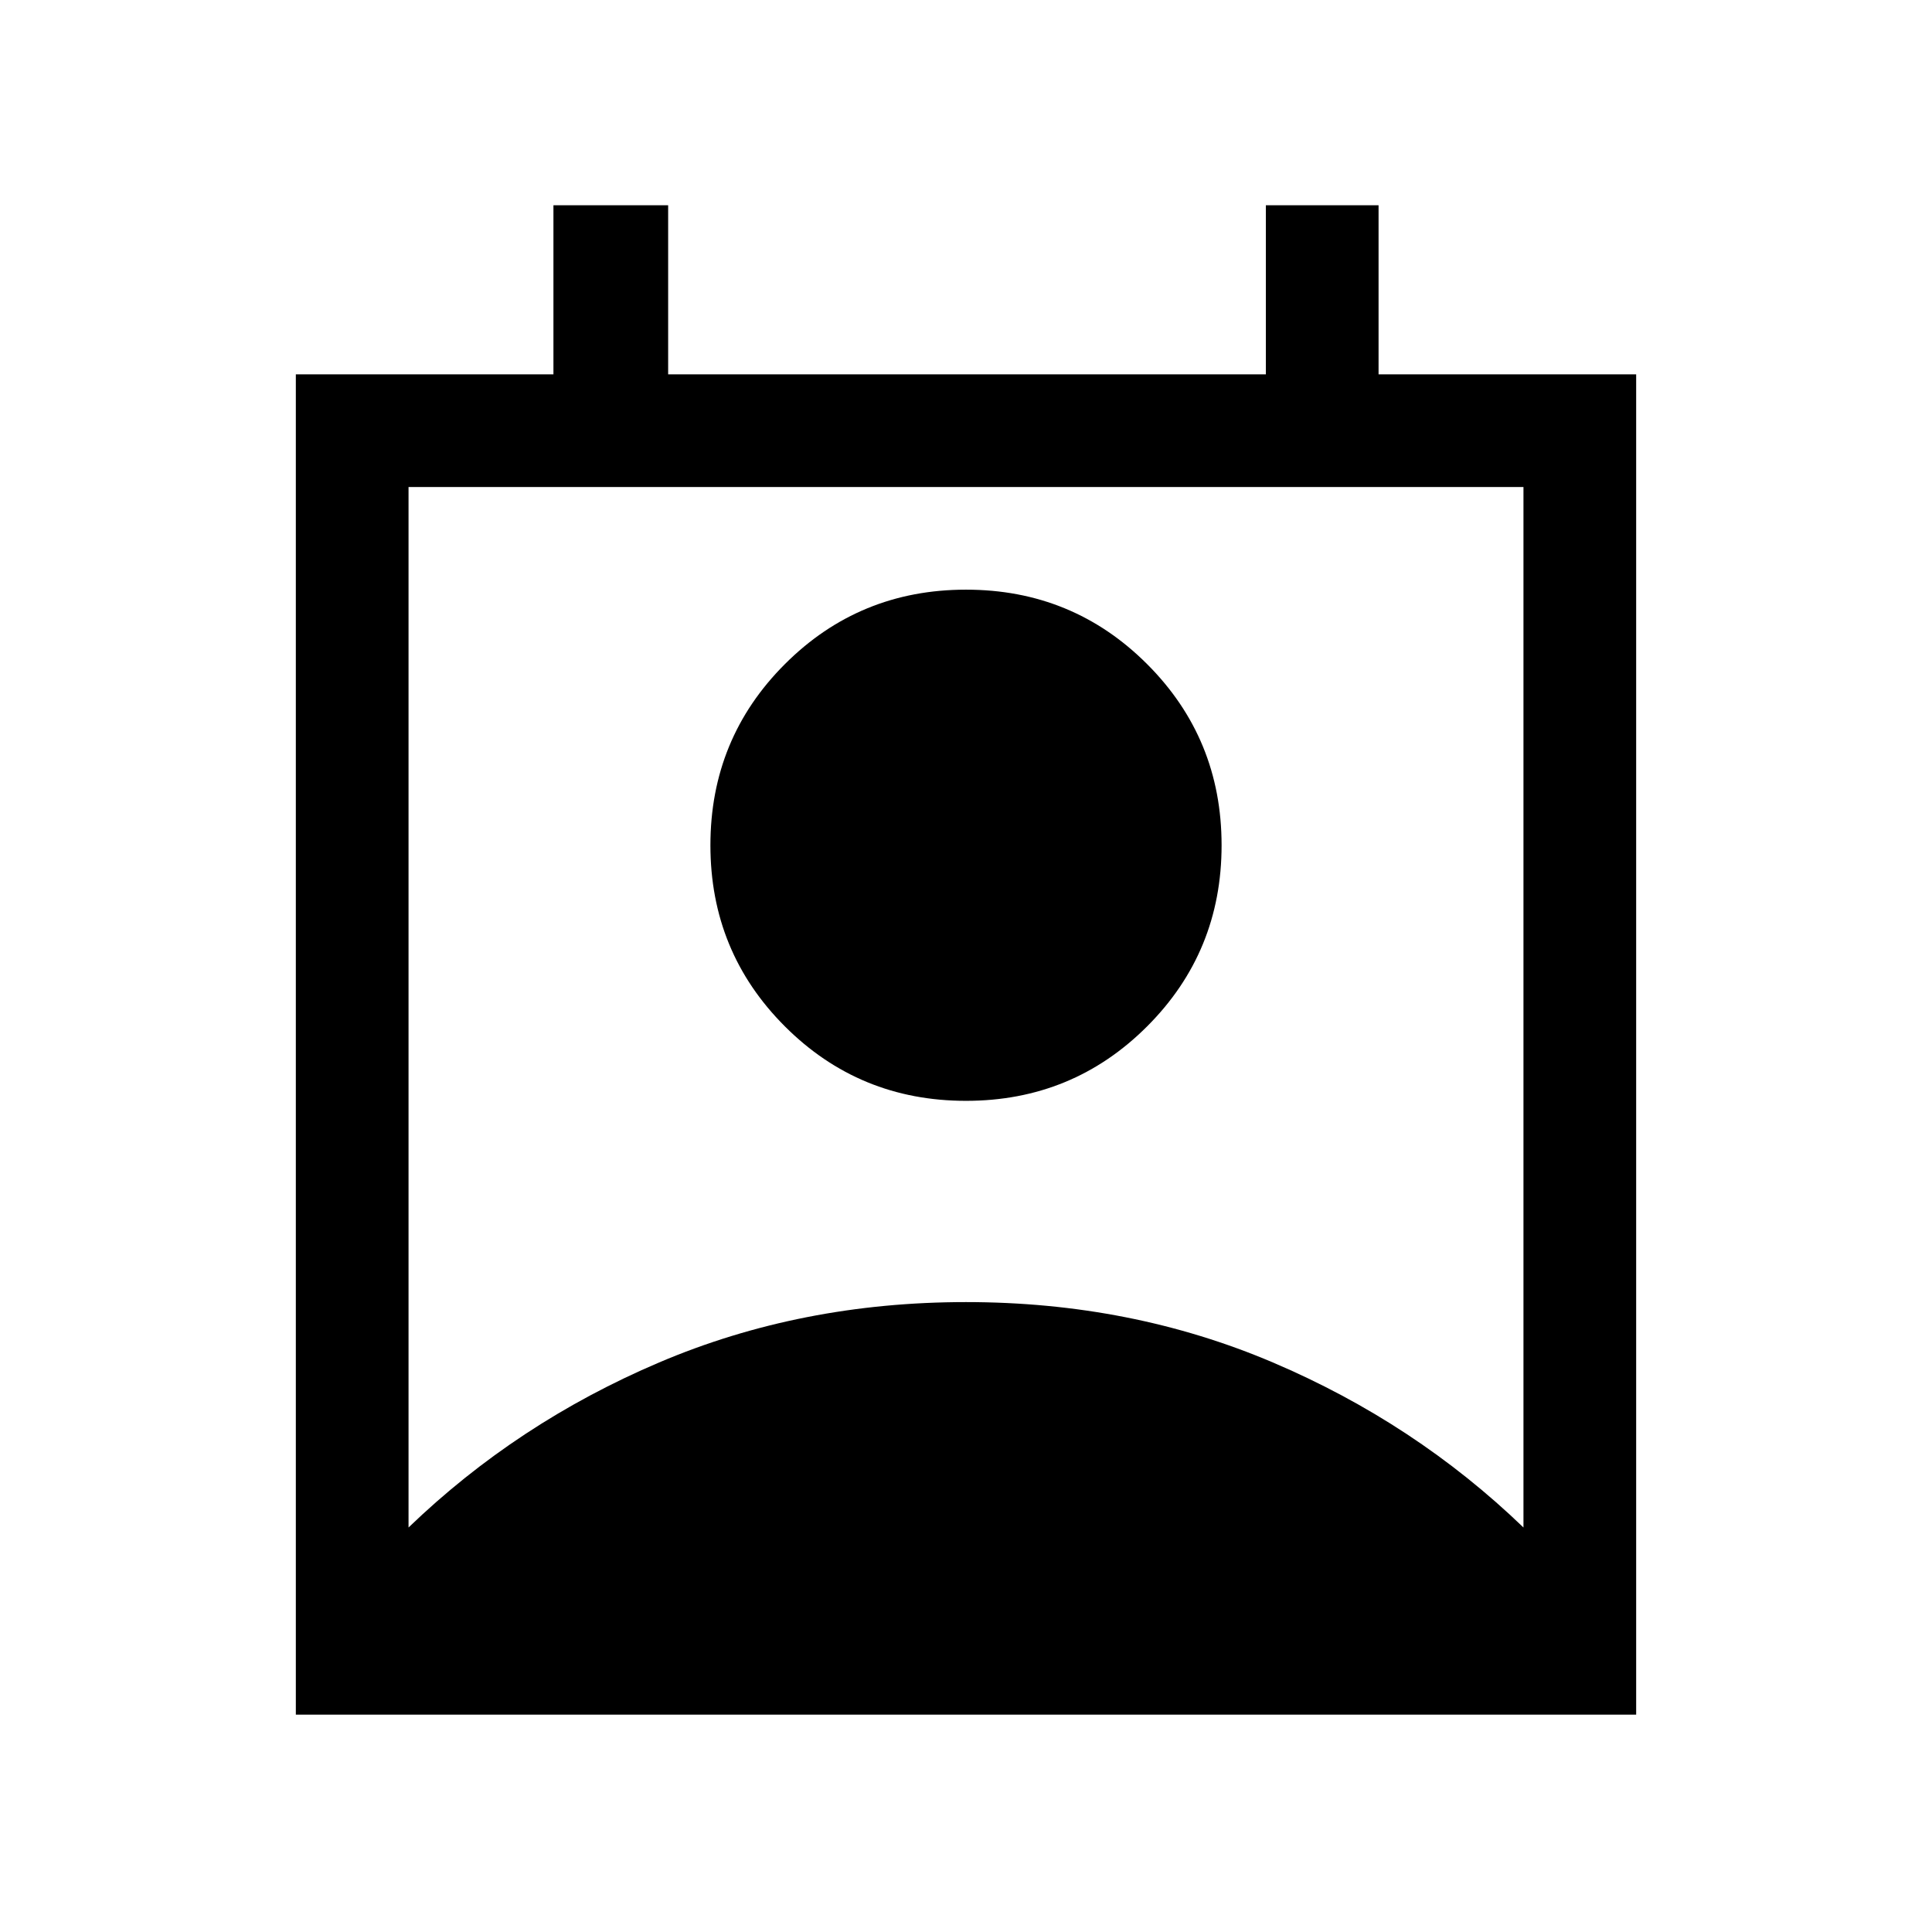 <svg xmlns="http://www.w3.org/2000/svg" height="24" width="24"><path d="M5.075 18.975Q6.425 17.675 8.188 16.925Q9.95 16.175 12 16.175Q14.05 16.175 15.812 16.925Q17.575 17.675 18.925 18.975V6.05H5.075ZM12 13.675Q10.675 13.675 9.75 12.75Q8.825 11.825 8.825 10.5Q8.825 9.175 9.75 8.25Q10.675 7.325 12 7.325Q13.325 7.325 14.25 8.25Q15.175 9.175 15.175 10.5Q15.175 11.825 14.25 12.75Q13.325 13.675 12 13.675ZM3.675 21.3V4.65H6.875V2.55H8.3V4.65H15.725V2.55H17.125V4.65H20.325V21.3Z"/></svg>